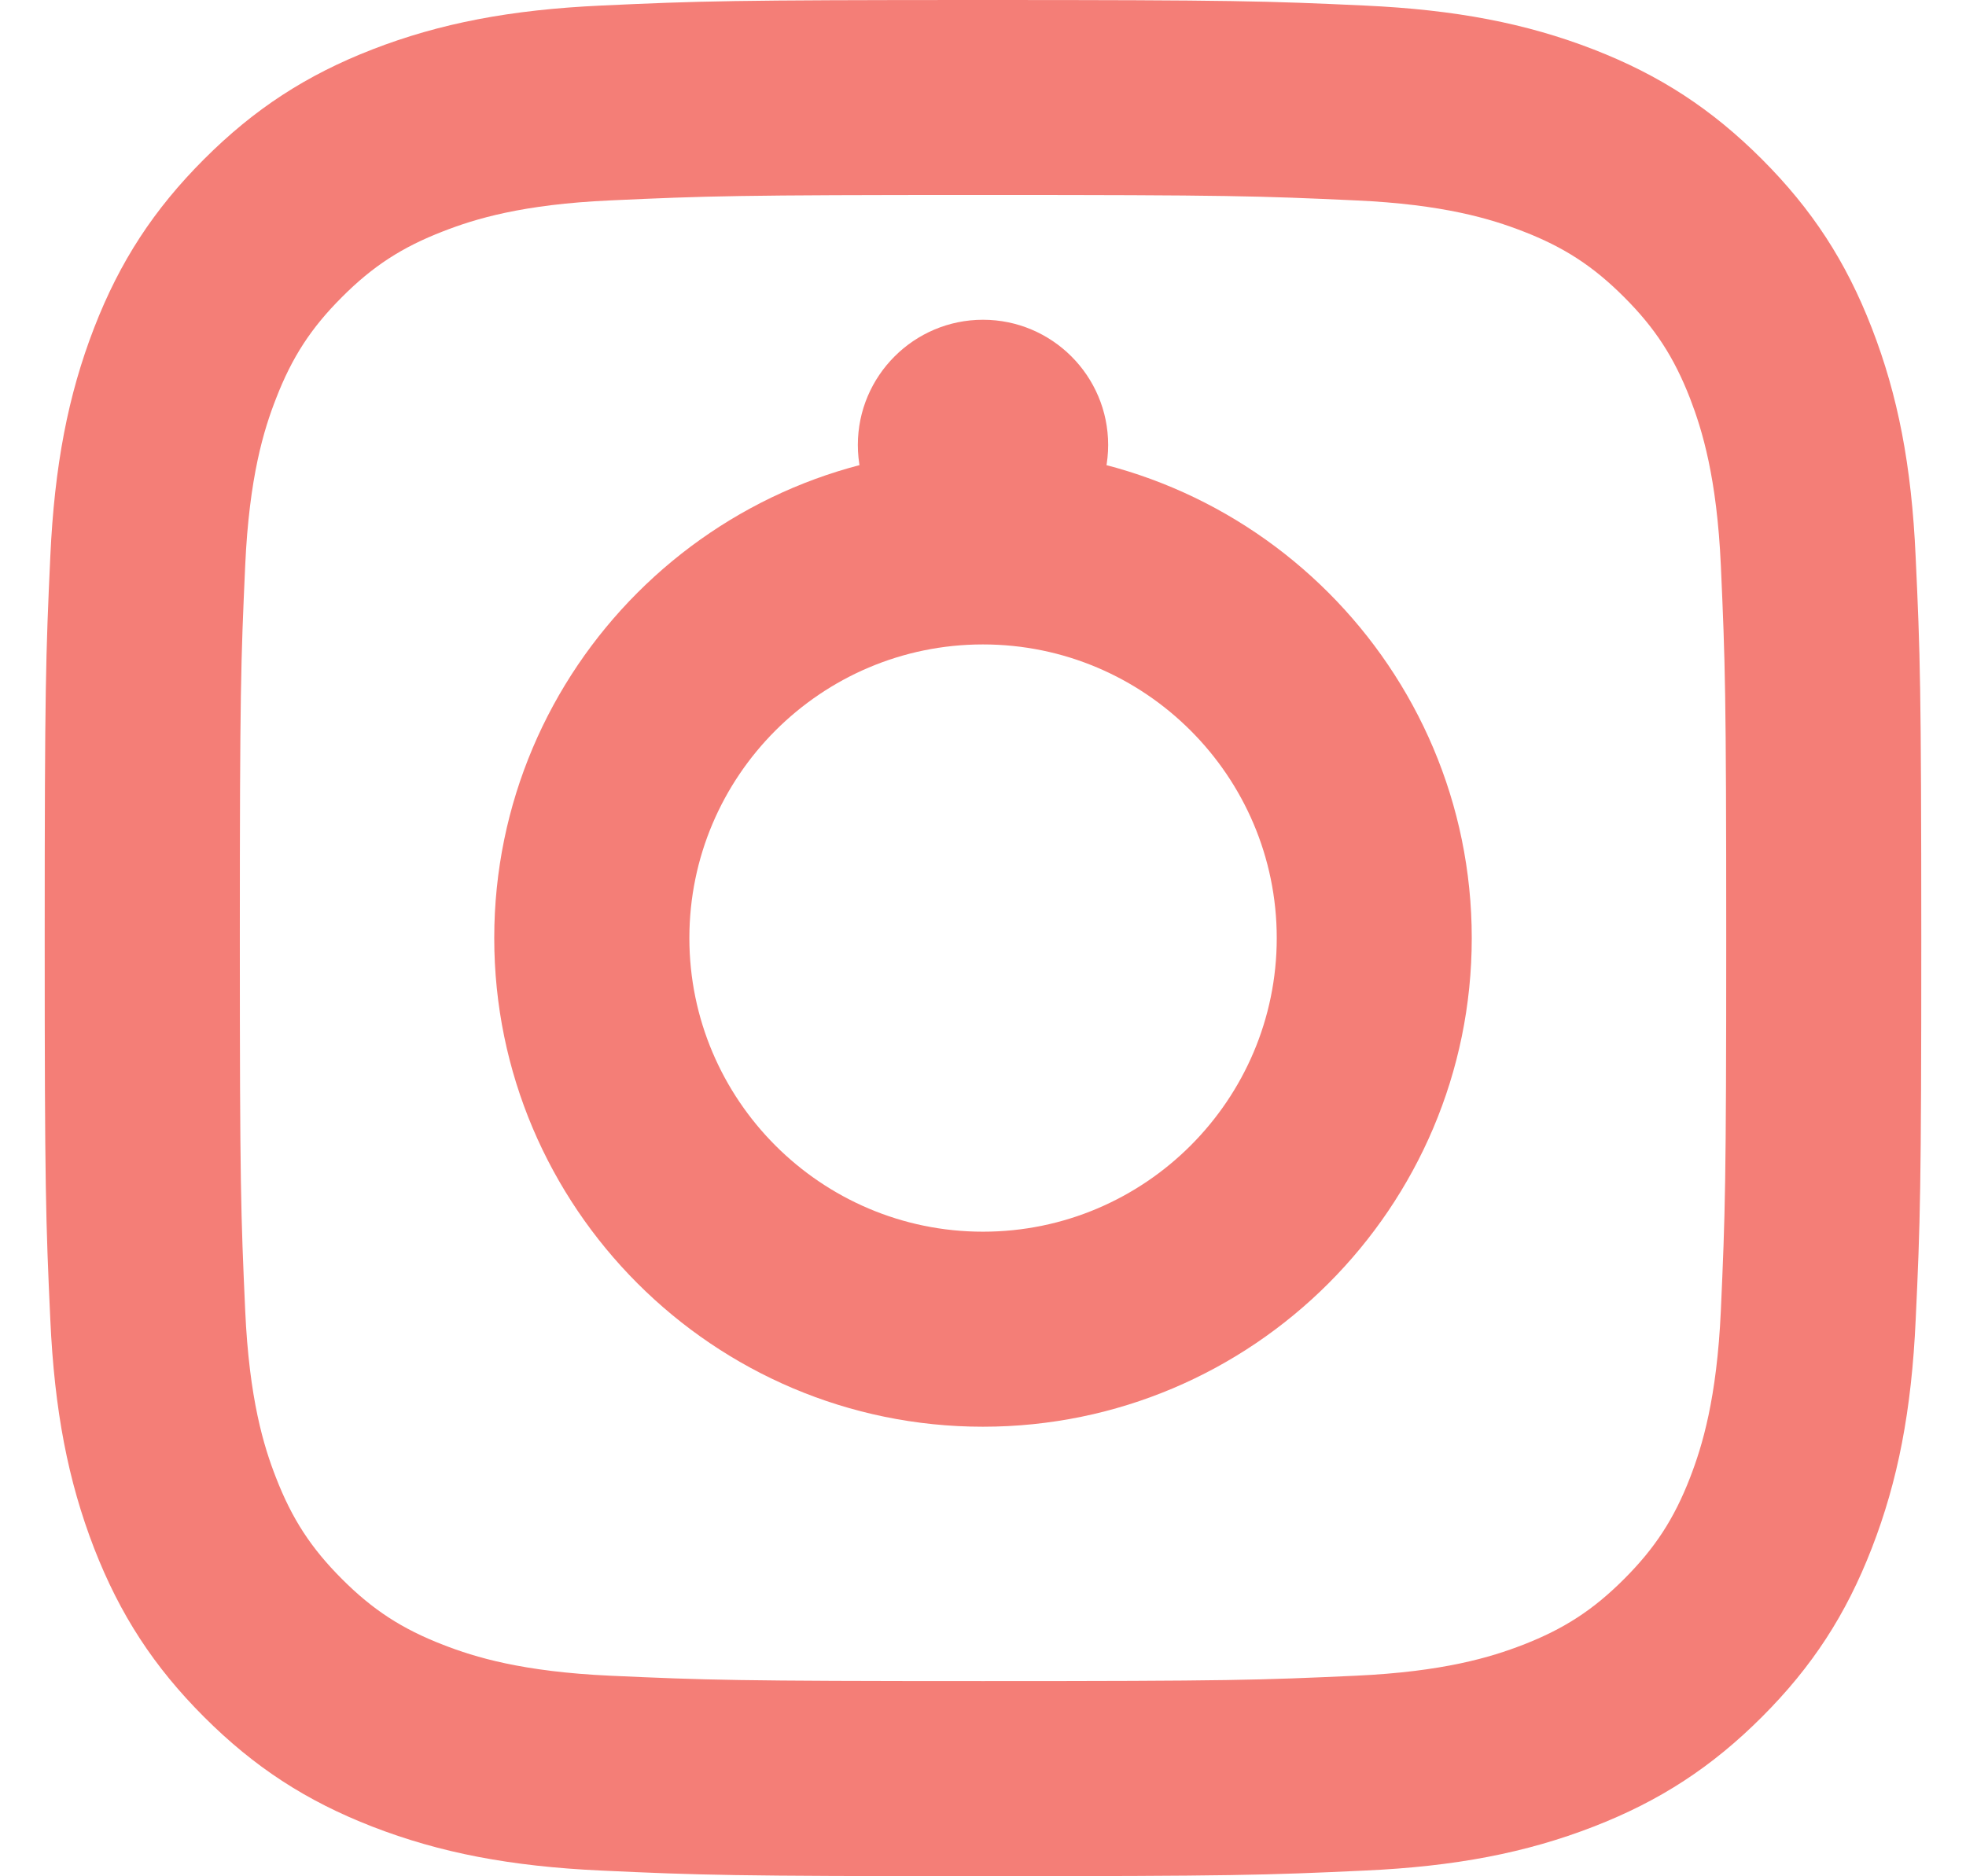 <?xml version="1.0" encoding="utf-8"?>
<!-- Generator: Adobe Illustrator 15.0.0, SVG Export Plug-In . SVG Version: 6.00 Build 0)  -->
<!DOCTYPE svg PUBLIC "-//W3C//DTD SVG 1.1//EN" "http://www.w3.org/Graphics/SVG/1.1/DTD/svg11.dtd">
<svg version="1.1" xmlns="http://www.w3.org/2000/svg" xmlns:xlink="http://www.w3.org/1999/xlink" x="0px" y="0px"
	 width="34.388px" height="32.822px" viewBox="0 0 34.388 32.822" enable-background="new 0 0 34.388 32.822" xml:space="preserve">
<g id="Layer_1">
	<path fill="#F47E77" d="M33.507,9.736c-0.071-1.586-0.309-2.82-0.769-4.003c-0.45-1.161-1.043-2.07-1.92-2.948
		c-0.878-0.878-1.787-1.471-2.947-1.921c-1.178-0.457-2.411-0.694-4.003-0.767C22.16,0.018,21.589,0,17.193,0
		c-4.395,0-4.965,0.018-6.674,0.097C8.931,0.17,7.697,0.406,6.515,0.864c-1.159,0.45-2.068,1.043-2.946,1.921
		C2.691,3.664,2.097,4.573,1.647,5.734C1.189,6.916,0.953,8.15,0.88,9.735c-0.08,1.732-0.098,2.307-0.098,6.676
		S0.8,21.355,0.88,23.086c0.072,1.586,0.309,2.819,0.767,4.002c0.452,1.162,1.045,2.072,1.922,2.949
		c0.875,0.875,1.784,1.469,2.946,1.92c1.184,0.459,2.418,0.695,4.004,0.768c1.727,0.08,2.301,0.098,6.674,0.098
		c4.375,0,4.949-0.018,6.676-0.098c1.588-0.072,2.822-0.31,4.003-0.768c1.163-0.451,2.072-1.045,2.947-1.92
		c0.877-0.877,1.469-1.786,1.92-2.949c0.46-1.183,0.697-2.416,0.769-4.002c0.08-1.705,0.098-2.275,0.098-6.675
		C33.605,12.012,33.587,11.441,33.507,9.736 M17.193,29.41c-4.329,0-4.836-0.018-6.518-0.094c-1.539-0.07-2.371-0.325-2.922-0.54
		c-0.722-0.279-1.234-0.613-1.772-1.152c-0.54-0.54-0.874-1.053-1.153-1.772c-0.214-0.547-0.469-1.375-0.539-2.922
		c-0.076-1.683-0.094-2.189-0.094-6.519s0.018-4.836,0.094-6.52c0.07-1.545,0.325-2.373,0.54-2.921
		c0.279-0.721,0.613-1.234,1.152-1.772c0.538-0.54,1.051-0.874,1.772-1.152c0.551-0.215,1.381-0.471,2.922-0.54
		c1.699-0.078,2.209-0.095,6.518-0.095c4.311,0,4.82,0.017,6.52,0.095c1.539,0.069,2.37,0.325,2.924,0.54
		c0.72,0.278,1.232,0.612,1.771,1.152c0.539,0.538,0.873,1.051,1.153,1.771c0.214,0.555,0.469,1.39,0.539,2.922
		c0.076,1.706,0.094,2.216,0.094,6.52s-0.018,4.813-0.094,6.519c-0.07,1.535-0.325,2.369-0.539,2.922
		c-0.279,0.72-0.614,1.233-1.153,1.772c-0.538,0.539-1.051,0.873-1.771,1.152c-0.555,0.215-1.388,0.47-2.924,0.54
		C22.031,29.393,21.524,29.41,17.193,29.41"/>
	<path fill="#F47E77" d="M17.193,7.861c-4.713,0-8.548,3.835-8.548,8.55c0,4.714,3.835,8.549,8.548,8.549
		c4.715,0,8.55-3.835,8.55-8.549C25.743,11.696,21.908,7.861,17.193,7.861 M17.193,21.548c-2.831,0-5.135-2.305-5.135-5.137
		c0-2.833,2.304-5.137,5.135-5.137c2.833,0,5.139,2.304,5.139,5.137C22.332,19.243,20.026,21.548,17.193,21.548"/>
	<path fill="#F47E77" d="M19.383,7.784c0-1.208-0.982-2.19-2.189-2.19s-2.189,0.982-2.189,2.19c0,1.207,0.982,2.189,2.189,2.189
		S19.383,8.991,19.383,7.784"/>
</g>
<g id="Layer_2" display="none">
	<path display="inline" fill="#F47E77" d="M21.604,8.266l2.508-0.002c0.414,0,0.749-0.336,0.749-0.75V3.28
		c0-0.376-0.278-0.695-0.651-0.743c-0.377-0.051-1.877-0.194-3.752-0.194c-4.22,0-6.841,2.686-6.841,7.01v2.741h-3.339
		c-0.414,0-0.75,0.336-0.75,0.75v4.734c0,0.416,0.336,0.75,0.75,0.75h3.339v11.4c0,0.414,0.337,0.75,0.75,0.75h4.888
		c0.414,0,0.75-0.336,0.75-0.75v-11.4h3.328c0.377,0,0.696-0.279,0.746-0.653l0.61-4.735c0.026-0.214-0.038-0.429-0.181-0.591
		s-0.348-0.255-0.563-0.255h-3.94V9.821C20.004,8.74,20.156,8.266,21.604,8.266"/>
</g>
<g id="Layer_3" display="none">
	<path display="inline" fill="#F47E77" d="M34.3,5.737c-0.108-0.128-0.286-0.168-0.439-0.102c-0.757,0.336-1.544,0.601-2.351,0.791
		c0.888-0.838,1.555-1.89,1.931-3.065c0.047-0.148-0.002-0.311-0.124-0.407c-0.122-0.099-0.291-0.109-0.425-0.03
		c-1.266,0.75-2.632,1.285-4.064,1.589c-1.359-1.367-3.229-2.146-5.165-2.146c-4.012,0-7.276,3.265-7.276,7.277
		c0,0.389,0.031,0.78,0.094,1.167C11.235,10.416,6.347,7.866,3.008,3.769C2.93,3.674,2.802,3.617,2.688,3.632
		C2.565,3.642,2.455,3.711,2.393,3.816C1.749,4.921,1.407,6.186,1.407,7.476c0,1.981,0.798,3.846,2.185,5.201
		c-0.588-0.136-1.156-0.355-1.684-0.648c-0.111-0.062-0.248-0.062-0.36-0.001c-0.113,0.061-0.187,0.176-0.195,0.304
		c-0.001,0.008-0.003,0.103-0.003,0.112c0,2.897,1.726,5.475,4.279,6.632c-0.475,0.015-0.944-0.026-1.411-0.114
		c-0.131-0.028-0.265,0.02-0.353,0.118c-0.087,0.099-0.116,0.237-0.077,0.363c0.845,2.637,3.097,4.534,5.776,4.963
		c-2.229,1.505-4.818,2.296-7.543,2.296c-0.535,0-1.074-0.031-1.601-0.095c-0.176-0.021-0.34,0.081-0.398,0.245
		c-0.059,0.165,0.004,0.349,0.151,0.443c3.223,2.067,6.951,3.16,10.779,3.16c12.527,0,20.013-10.175,20.013-20.011
		c0-0.237-0.005-0.474-0.014-0.709c1.319-0.981,2.453-2.174,3.372-3.548C34.417,6.048,34.407,5.865,34.3,5.737"/>
</g>
</svg>
